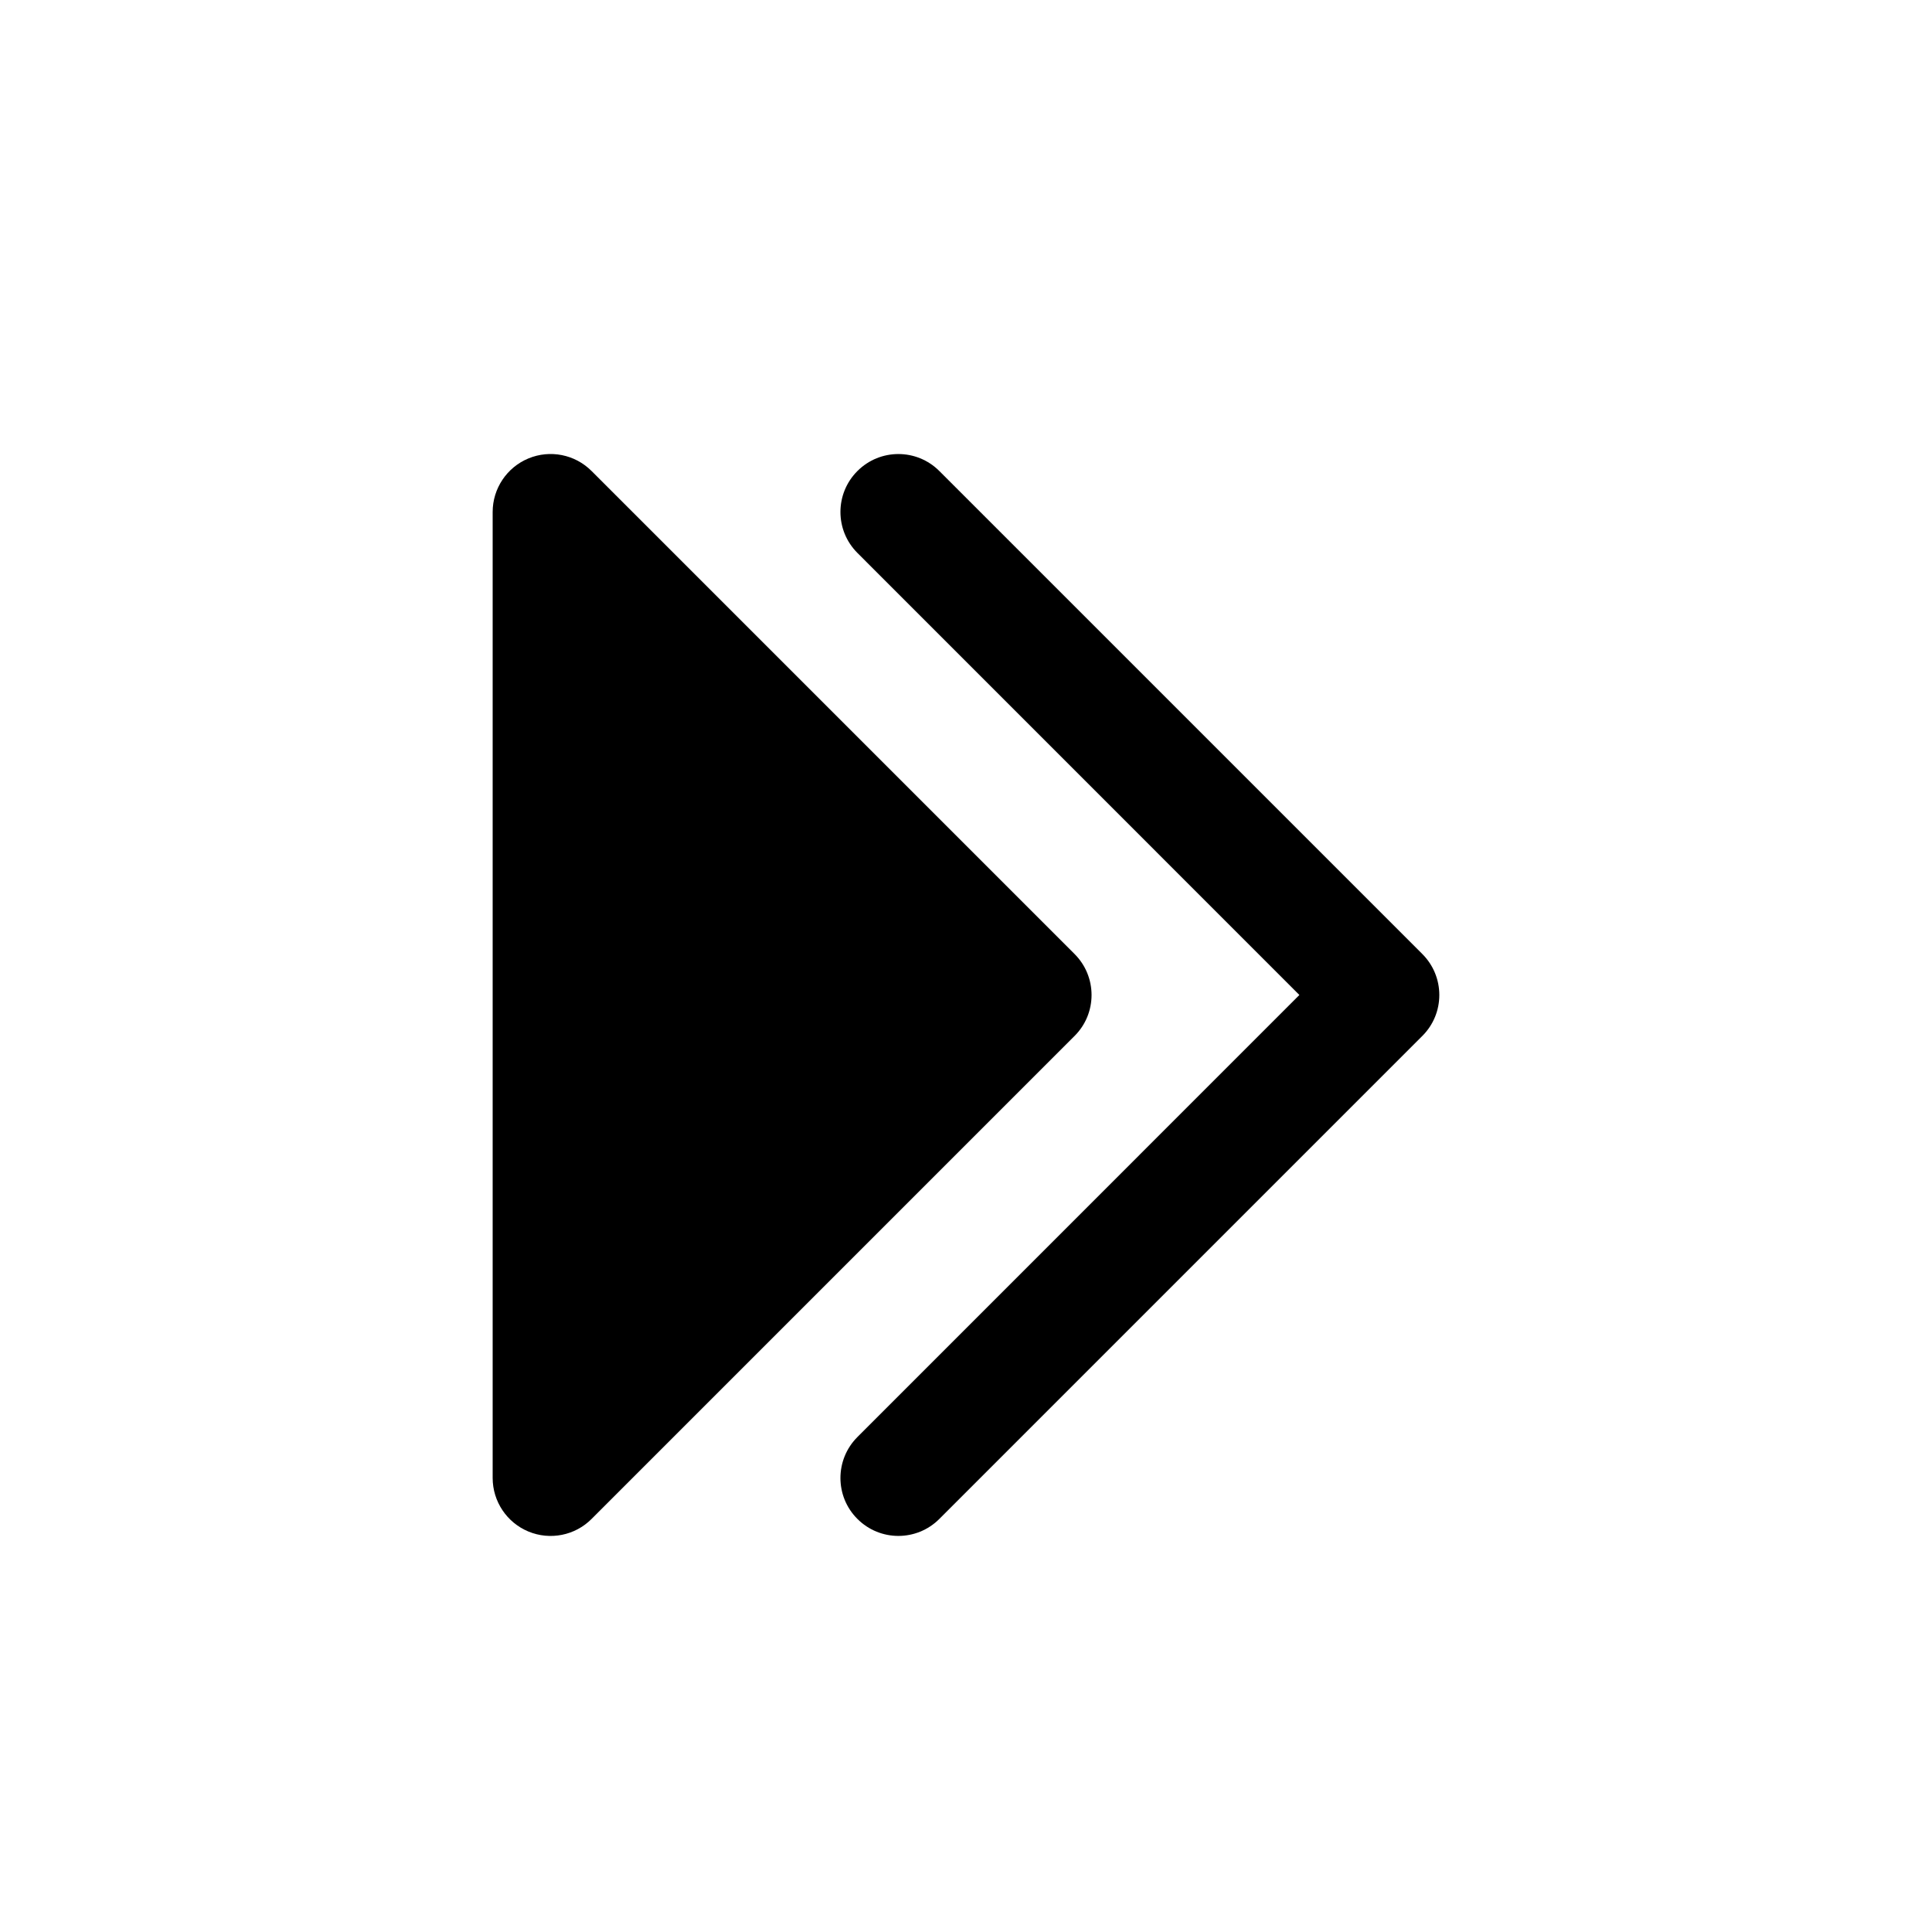 <svg width="80" height="80" viewBox="0 0 24 25" fill="none" xmlns="http://www.w3.org/2000/svg" transform="rotate(0 0 0)">
<path d="M7.155 6.095C6.941 5.88 6.618 5.816 6.338 5.932C6.058 6.048 5.875 6.322 5.875 6.625V19.125C5.875 19.428 6.058 19.702 6.338 19.818C6.618 19.934 6.941 19.87 7.155 19.655L13.405 13.405C13.698 13.113 13.698 12.638 13.405 12.345L7.155 6.095Z" fill="#000000"/>
<path d="M11.655 6.095C11.362 5.802 10.888 5.802 10.595 6.095C10.302 6.388 10.302 6.862 10.595 7.155L16.314 12.875L10.595 18.595C10.302 18.888 10.302 19.363 10.595 19.655C10.888 19.948 11.362 19.948 11.655 19.655L17.905 13.405C18.198 13.113 18.198 12.638 17.905 12.345L11.655 6.095Z" fill="#000000"/>
</svg>
